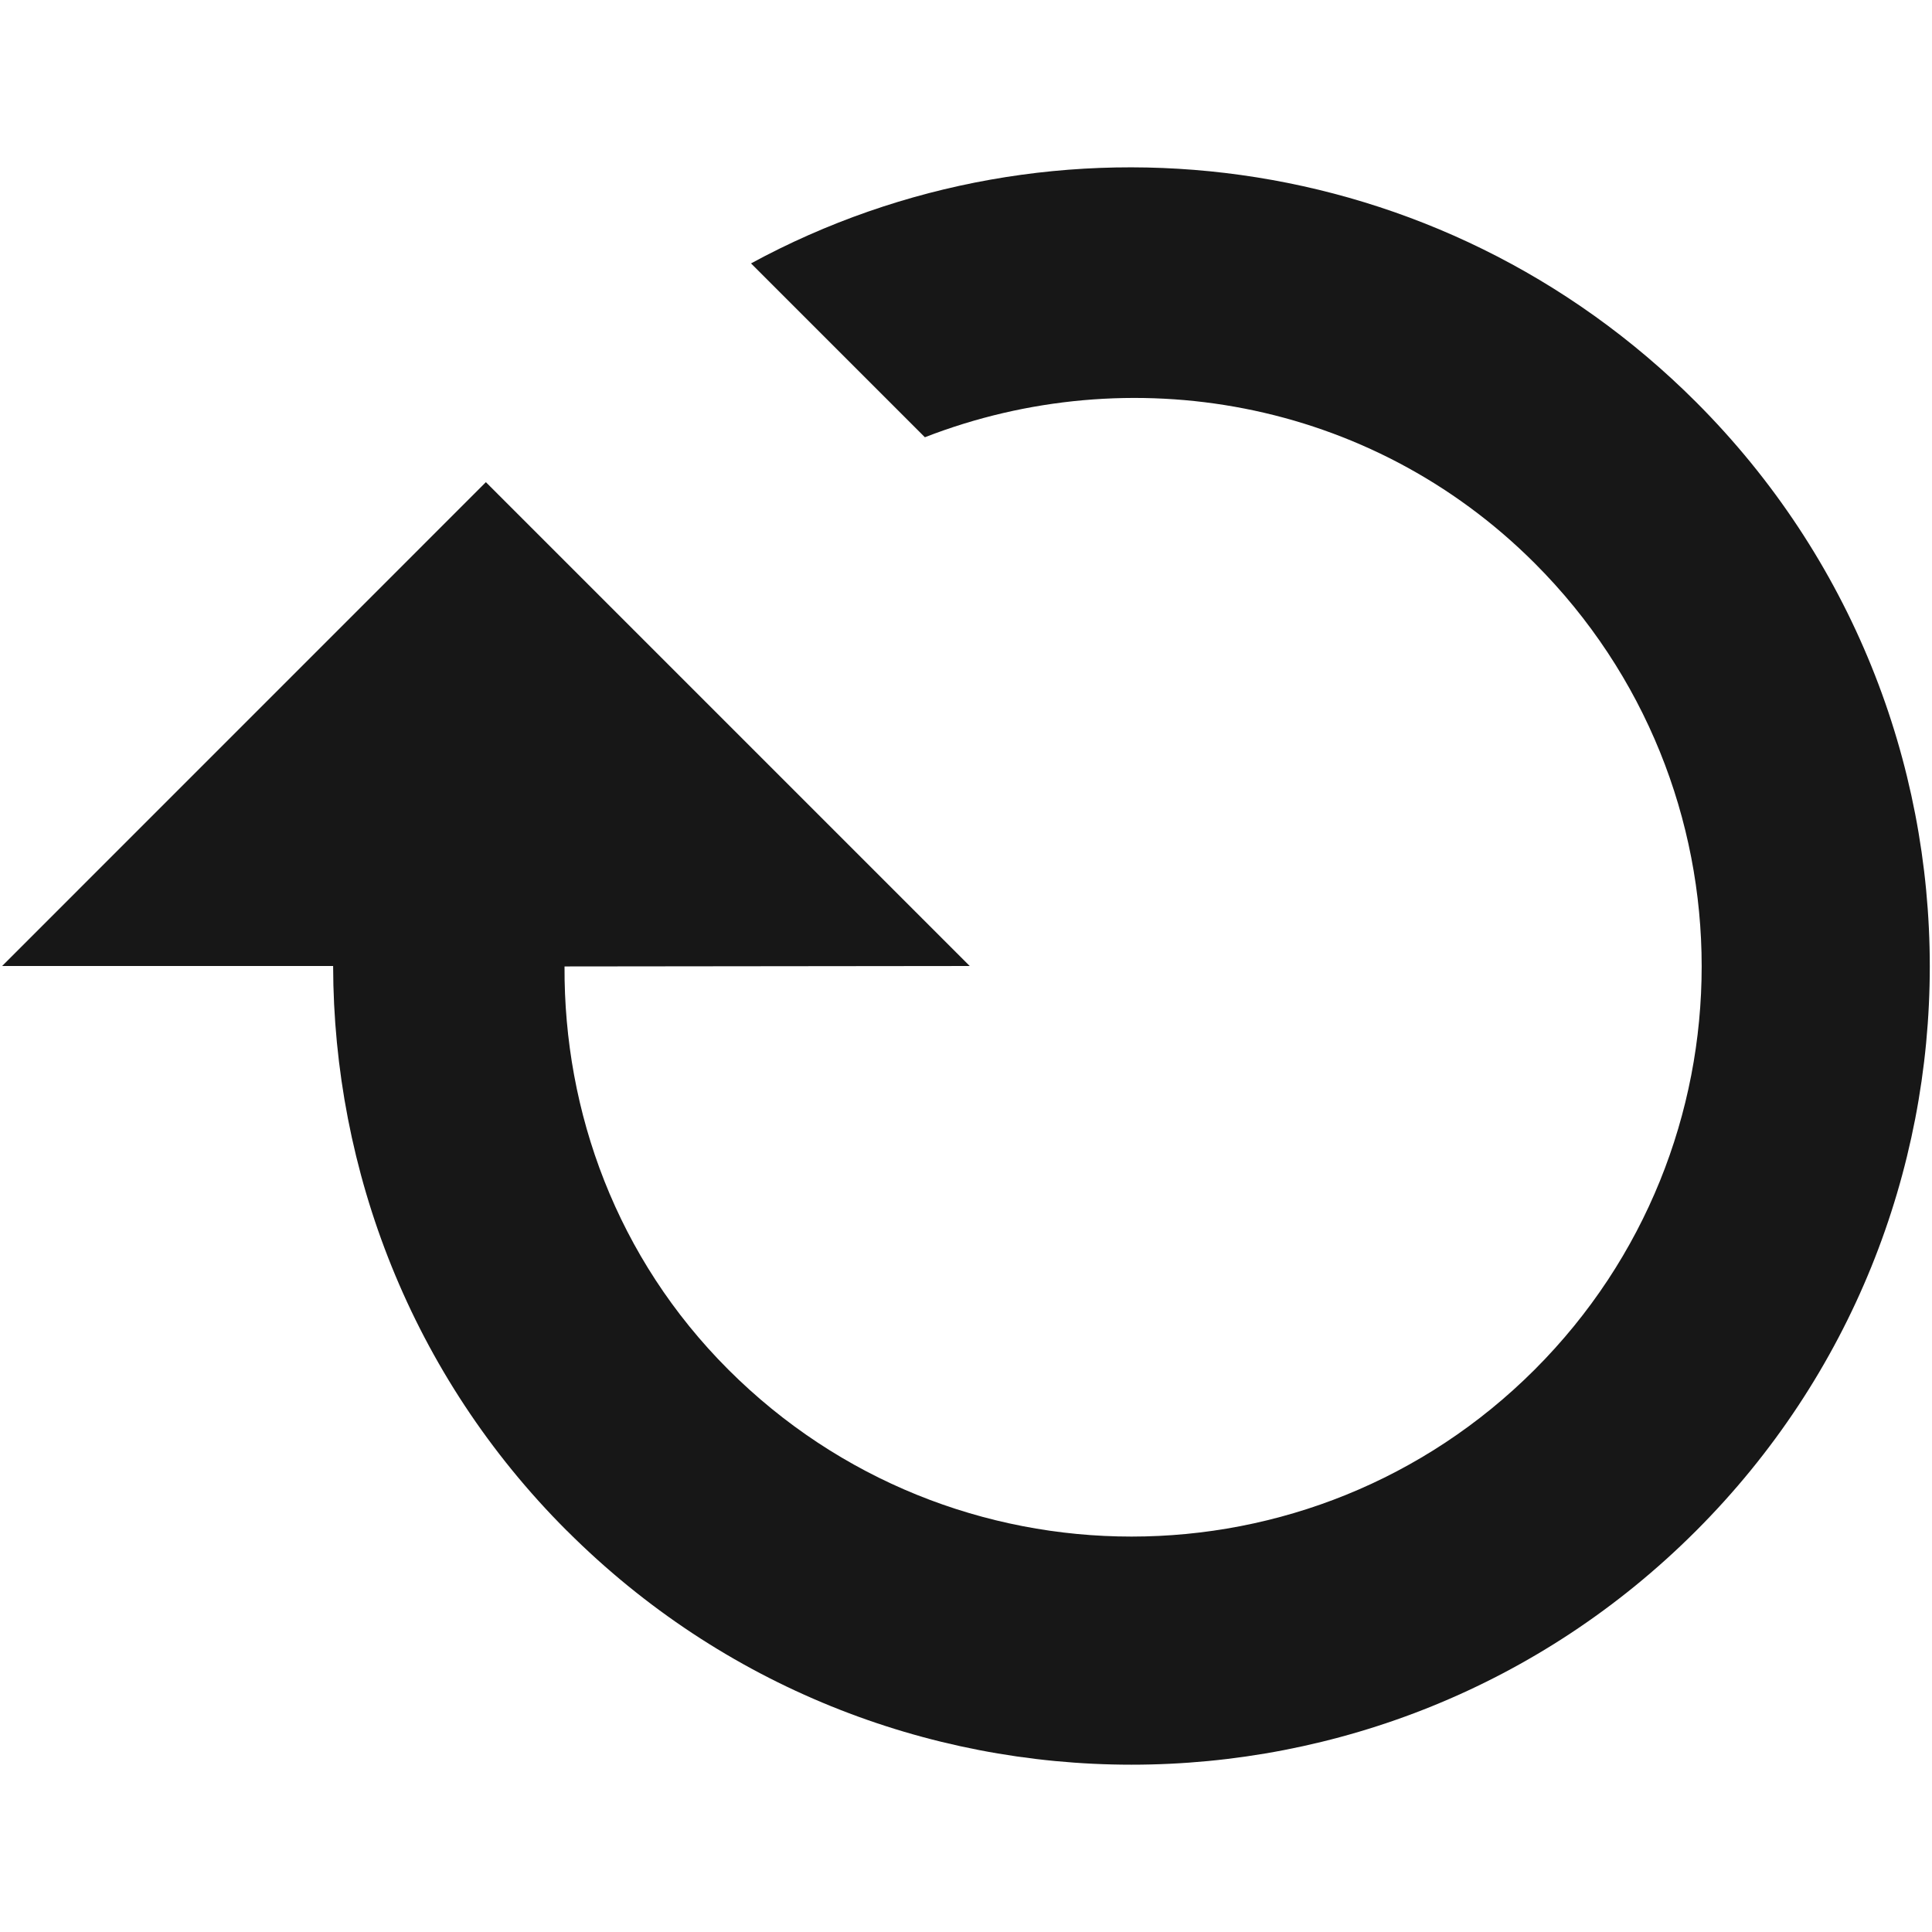 <?xml version="1.0" encoding="UTF-8" standalone="no"?>
<!-- Created with Inkscape (http://www.inkscape.org/) -->

<svg
   xmlns:dc="http://purl.org/dc/elements/1.1/"
   xmlns:cc="http://creativecommons.org/ns#"
   xmlns:rdf="http://www.w3.org/1999/02/22-rdf-syntax-ns#"
   xmlns:svg="http://www.w3.org/2000/svg"
   xmlns="http://www.w3.org/2000/svg"
   xmlns:sodipodi="http://sodipodi.sourceforge.net/DTD/sodipodi-0.dtd"
   xmlns:inkscape="http://www.inkscape.org/namespaces/inkscape"
   width="100"
   height="100"
   viewBox="0 0 26.458 26.458"
   version="1.1"
   id="svg8"
   inkscape:version="0.92.3 (2405546, 2018-03-11)"
   sodipodi:docname="sftp protocol.svg">
  <defs
     id="defs2" />
  <sodipodi:namedview
     id="base"
     pagecolor="#ffffff"
     bordercolor="#666666"
     borderopacity="1.0"
     inkscape:pageopacity="0"
     inkscape:pageshadow="2"
     inkscape:zoom="1.4839967"
     inkscape:cx="-161.69742"
     inkscape:cy="-52.374107"
     inkscape:document-units="px"
     inkscape:current-layer="layer1"
     inkscape:document-rotation="0"
     showgrid="false"
     borderlayer="true"
     inkscape:showpageshadow="true"
     units="px"
     inkscape:pagecheckerboard="false"
     showguides="true"
     inkscape:window-width="1366"
     inkscape:window-height="715"
     inkscape:window-x="0"
     inkscape:window-y="0"
     inkscape:window-maximized="1"
     objecttolerance="10"
     guidetolerance="10"
     inkscape:snap-tangential="true"
     inkscape:snap-perpendicular="true"
     fit-margin-top="0"
     fit-margin-left="0"
     fit-margin-right="0"
     fit-margin-bottom="0">
    <inkscape:grid
       type="xygrid"
       id="grid10"
       dotted="false"
       originx="-235.413"
       originy="-119.168" />
  </sodipodi:namedview>
  <g
     inkscape:label="Layer 1"
     inkscape:groupmode="layer"
     id="layer1"
     transform="translate(-235.413,-151.374)">
    <path
       d="m 243.179,172.339 c 4.269,4.269 11.191,4.269 15.46,0 4.269,-4.269 4.269,-11.191 0,-15.46 -3.506,-3.506 -8.795,-4.15 -12.941,-1.898 l 2.381,2.381 c 2.798,-1.088 6.092,-0.534 8.351,1.725 3.049,3.049 3.049,7.993 0,11.043 -3.049,3.049 -7.993,3.049 -11.043,0 -1.526,-1.526 -2.253,-3.523 -2.243,-5.521 l 5.549,-0.006 -6.626,-6.626 -6.625,6.626 h 4.533 c 0.006,2.799 1.067,5.601 3.199,7.732 z"
       id="path23"
       inkscape:connector-curvature="0"
       style="isolation:isolate;fill:#171717;stroke-width:0.265" />
  </g>
</svg>

